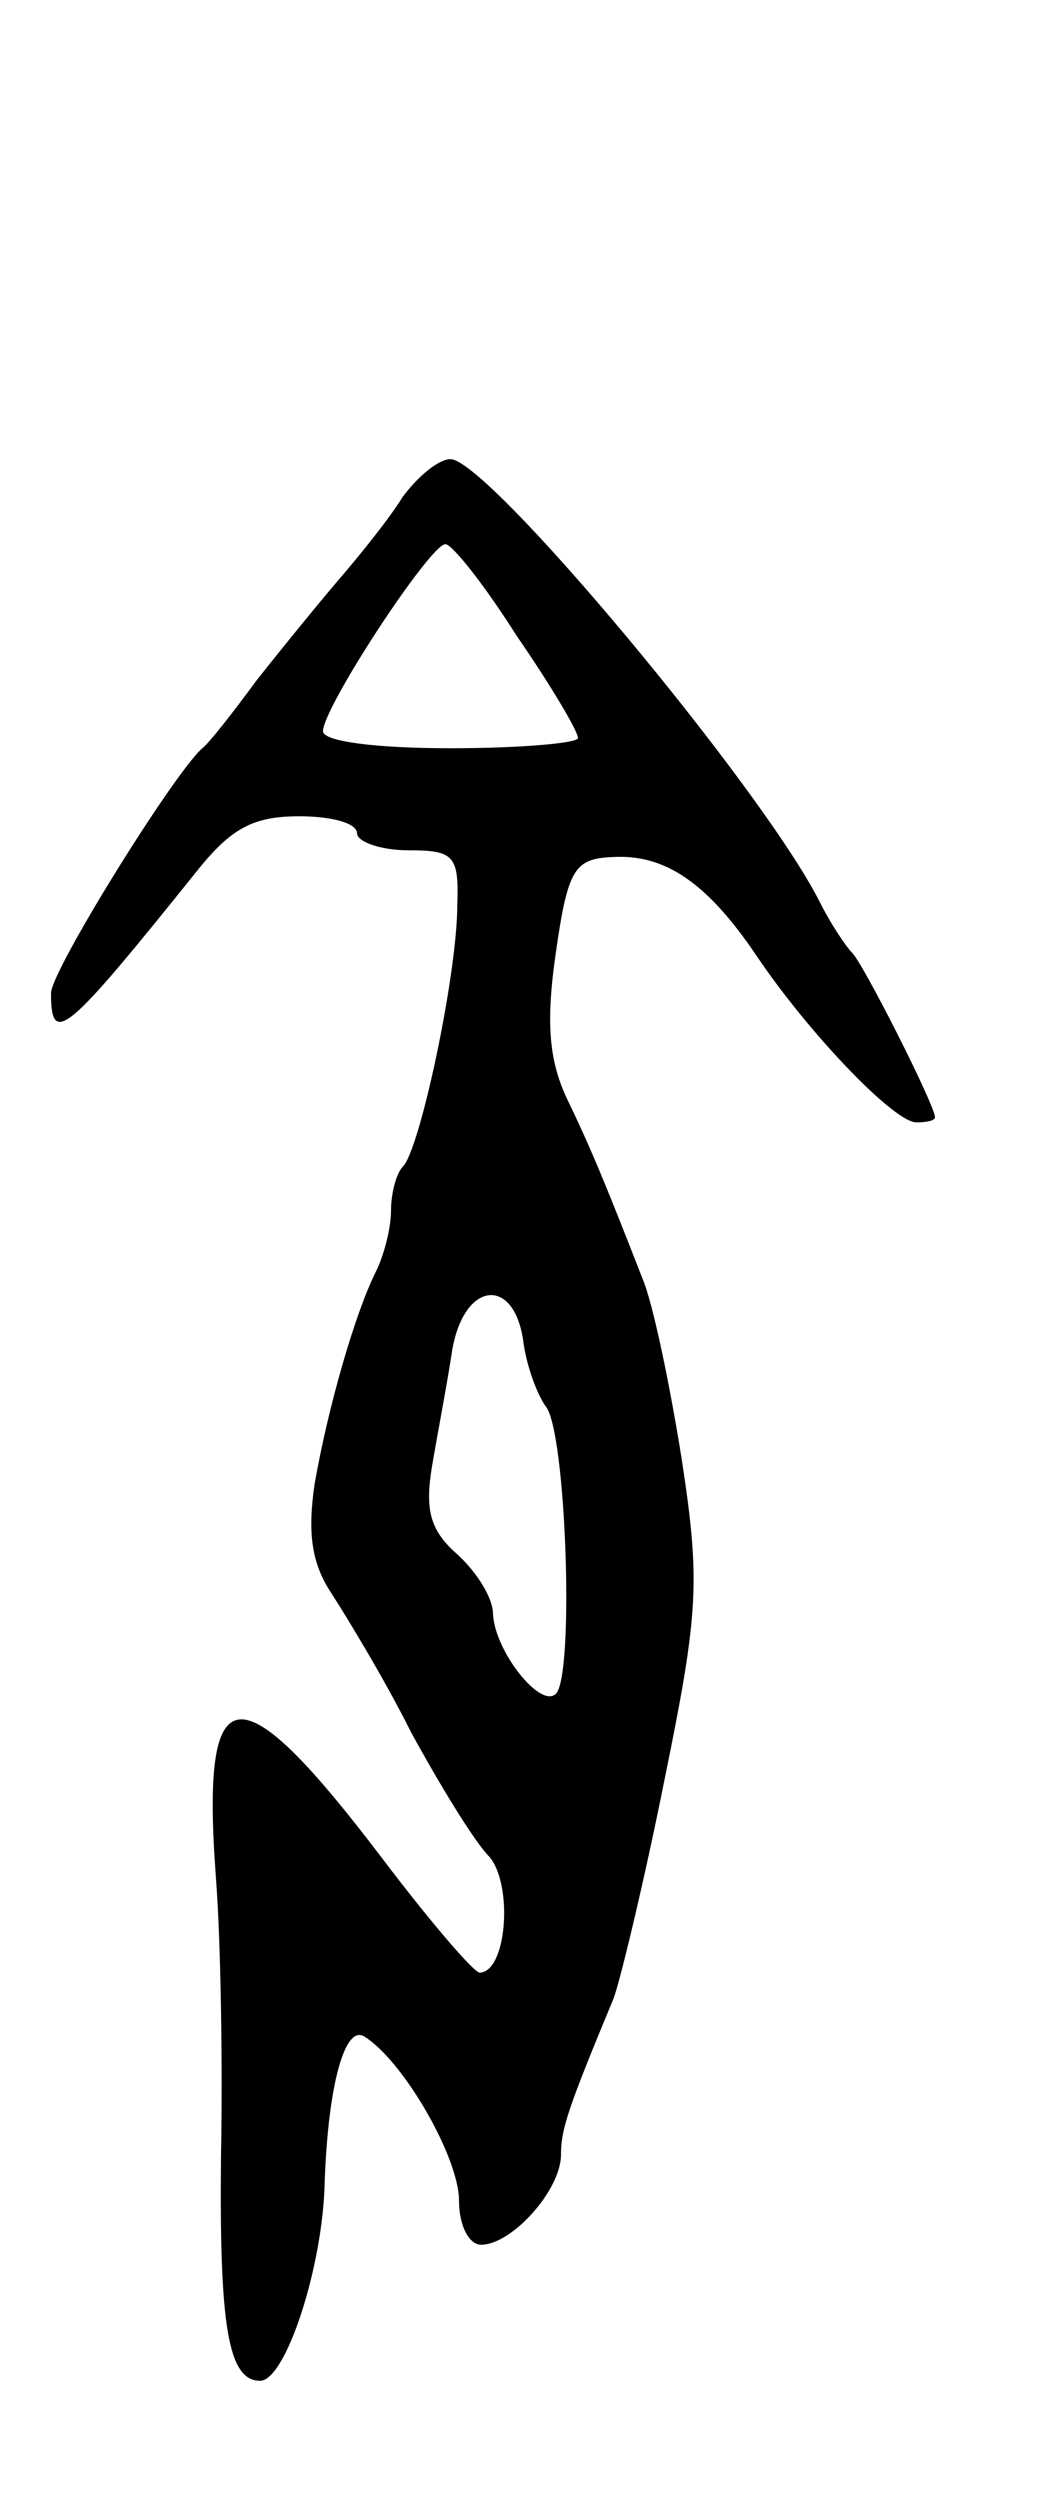 <svg version="1.0" xmlns="http://www.w3.org/2000/svg"
 width="61pt" height="147pt" viewBox="0 0 61 147"
 preserveAspectRatio="xMidYMid meet">
<g transform="translate(0,147) scale(0.1,-0.1)"
fill="#000000" stroke="none">
<path d="M237 1178 c-8 -13 -25 -34 -37 -48 -12 -14 -34 -41 -49 -60 -14 -19
-28 -37 -32 -40 -17 -15 -89 -131 -89 -144 0 -32 9 -24 86 72 20 25 33 32 60
32 19 0 34 -4 34 -10 0 -5 14 -10 30 -10 27 0 30 -3 29 -32 0 -41 -22 -144
-32 -154 -4 -4 -7 -16 -7 -26 0 -10 -4 -26 -9 -36 -12 -24 -28 -79 -36 -125
-4 -28 -2 -46 10 -64 9 -14 31 -50 47 -82 17 -31 37 -64 46 -73 14 -17 10 -68
-6 -68 -4 1 -29 30 -57 67 -85 112 -107 110 -98 -11 3 -39 4 -113 3 -164 -1
-99 4 -132 23 -132 15 0 37 67 38 117 2 57 12 94 24 85 23 -15 55 -71 55 -96
0 -15 6 -26 13 -26 18 0 47 32 47 53 0 15 4 27 31 92 4 11 18 69 30 129 20 98
21 116 10 188 -7 44 -17 92 -23 106 -23 59 -31 78 -45 107 -10 22 -12 44 -6
85 7 49 11 55 33 56 31 2 56 -15 85 -58 31 -46 81 -98 94 -98 6 0 11 1 11 3 0
7 -43 92 -49 97 -3 3 -12 16 -19 30 -34 67 -195 260 -217 260 -7 0 -19 -10
-28 -22z m67 -82 c20 -29 36 -56 36 -60 0 -3 -34 -6 -75 -6 -44 0 -75 4 -75
10 0 14 63 110 72 110 4 0 23 -24 42 -54z m4 -416 c2 -14 8 -30 13 -37 12 -14
17 -158 6 -169 -9 -9 -36 25 -37 47 0 9 -9 24 -21 35 -16 14 -19 26 -15 51 3
18 9 49 12 69 7 41 37 44 42 4z"/>
</g>
</svg>
